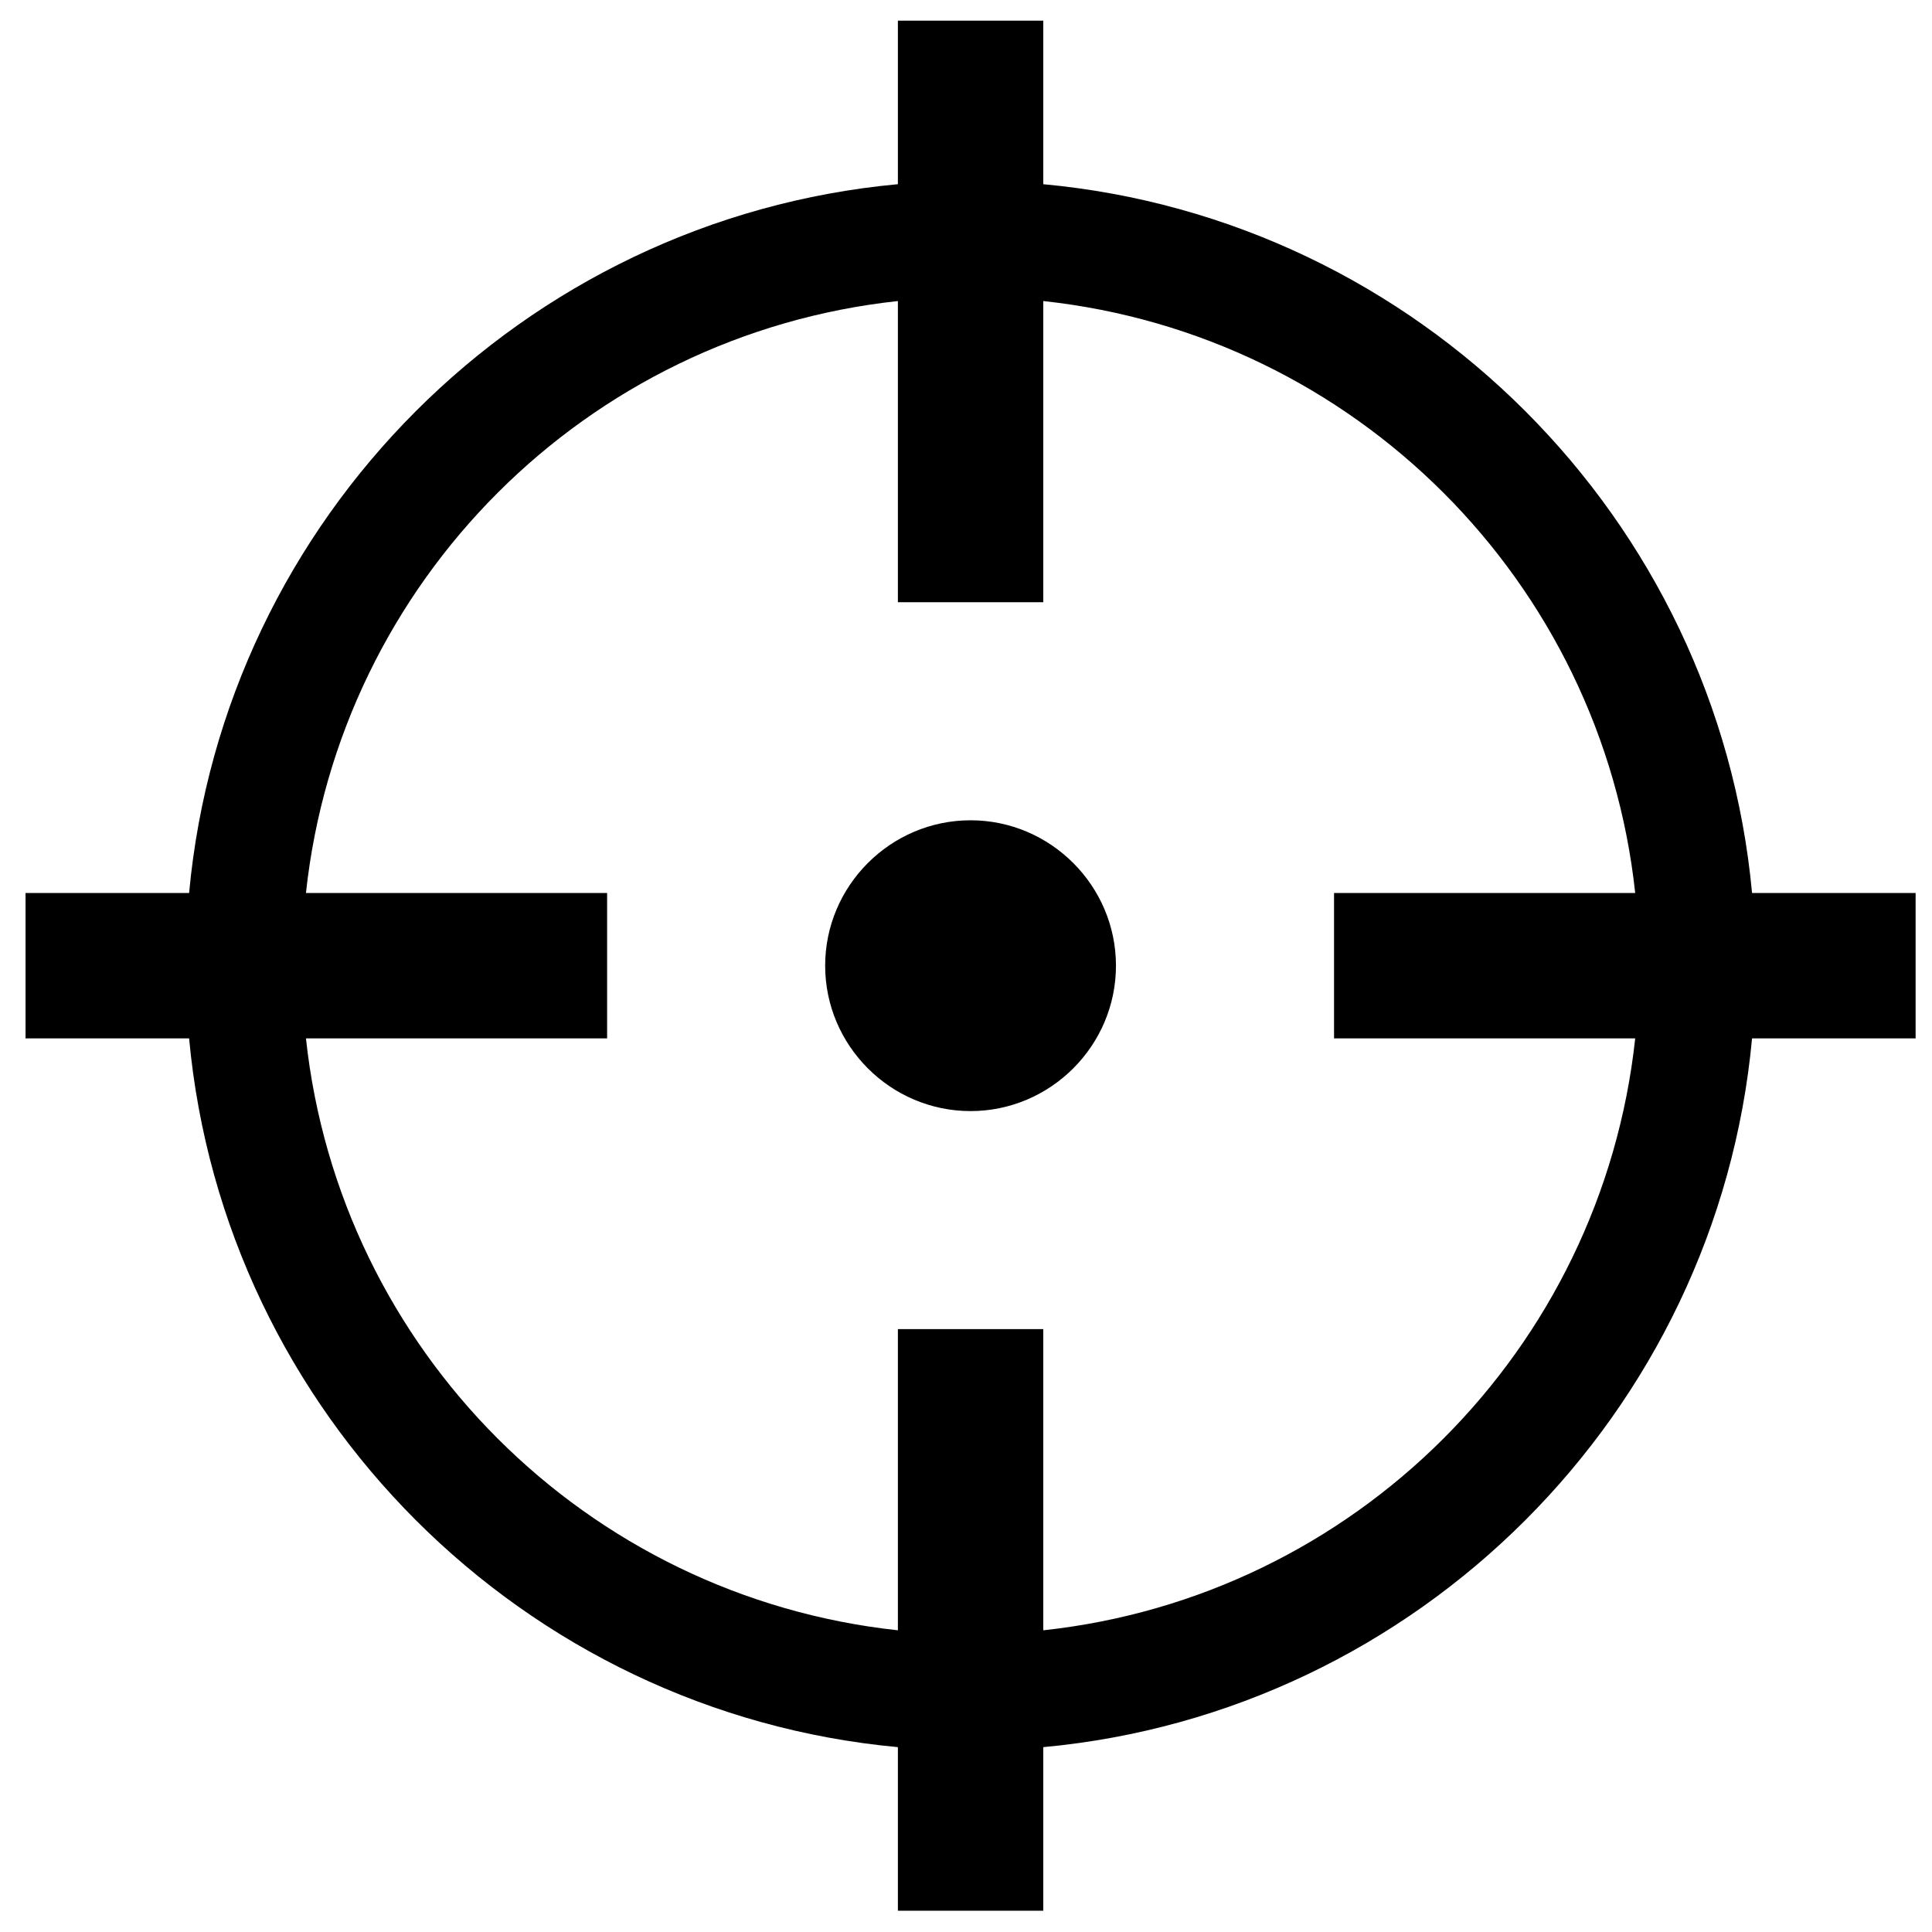 <?xml version="1.0" encoding="UTF-8" standalone="no"?>
<!-- Generator: Avocode 2.6.0 - http://avocode.com -->

<svg
   xmlns:dc="http://purl.org/dc/elements/1.1/"
   xmlns:cc="http://creativecommons.org/ns#"
   xmlns:rdf="http://www.w3.org/1999/02/22-rdf-syntax-ns#"
   xmlns:svg="http://www.w3.org/2000/svg"
   xmlns="http://www.w3.org/2000/svg"
   xmlns:sodipodi="http://sodipodi.sourceforge.net/DTD/sodipodi-0.dtd"
   xmlns:inkscape="http://www.inkscape.org/namespaces/inkscape"
   height="50"
   width="50"
   viewBox="0 0 50 50"
   id="svg9206"
   version="1.1"
   inkscape:version="0.91 r13725"
   sodipodi:docname="aim.svg">
  <defs
     id="defs9222" />
  <sodipodi:namedview
     pagecolor="#ffffff"
     bordercolor="#666666"
     borderopacity="1"
     objecttolerance="10"
     gridtolerance="10"
     guidetolerance="10"
     inkscape:pageopacity="0"
     inkscape:pageshadow="2"
     inkscape:window-width="1274"
     inkscape:window-height="745"
     id="namedview9220"
     showgrid="false"
     inkscape:zoom="9.0769231"
     inkscape:cx="13"
     inkscape:cy="23.938398"
     inkscape:window-x="-8"
     inkscape:window-y="-8"
     inkscape:window-maximized="1"
     inkscape:current-layer="svg9206" />
  <path
     style="color:#000000;font-style:normal;font-variant:normal;font-weight:normal;font-stretch:normal;font-size:medium;line-height:normal;font-family:sans-serif;text-indent:0;text-align:start;text-decoration:none;text-decoration-line:none;text-decoration-style:solid;text-decoration-color:#000000;letter-spacing:normal;word-spacing:normal;text-transform:none;direction:ltr;block-progression:tb;writing-mode:lr-tb;baseline-shift:baseline;text-anchor:start;white-space:normal;clip-rule:nonzero;display:inline;overflow:visible;visibility:visible;opacity:1;isolation:auto;mix-blend-mode:normal;color-interpolation:sRGB;color-interpolation-filters:linearRGB;solid-color:#000000;solid-opacity:1;fill:#000000;fill-opacity:1;fill-rule:evenodd;stroke:none;stroke-width:1.6;stroke-linecap:butt;stroke-linejoin:miter;stroke-miterlimit:4;stroke-dasharray:none;stroke-dashoffset:0;stroke-opacity:1;color-rendering:auto;image-rendering:auto;shape-rendering:auto;text-rendering:auto;enable-background:accumulate"
     d="m 23.237,0.534 0,4.233 C 13.538,5.664 5.791,13.411 4.894,23.11 l -4.233,0 0,3.763 4.233,0 C 5.791,36.572 13.538,44.319 23.237,45.216 l 0,4.233 3.763,0 0,-4.233 C 36.699,44.319 44.446,36.572 45.343,26.873 l 4.233,0 0,-3.763 -4.233,0 C 44.446,13.411 36.699,5.664 27,4.767 l 0,-4.233 -3.763,0 z m 0,7.257 0,7.794 3.763,0 0,-7.794 c 8.063,0.87 14.449,7.256 15.319,15.319 l -7.794,0 0,3.763 7.794,0 c -0.87,8.063 -7.256,14.449 -15.319,15.319 l 0,-7.794 -3.763,0 0,7.794 C 15.174,41.322 8.788,34.936 7.918,26.873 l 7.794,0 0,-3.763 -7.794,0 C 8.788,15.047 15.174,8.661 23.237,7.791 Z m 1.881,13.438 c -2.069,0 -3.763,1.693 -3.763,3.763 0,2.069 1.693,3.763 3.763,3.763 2.069,0 3.763,-1.693 3.763,-3.763 0,-2.069 -1.693,-3.763 -3.763,-3.763 z"
     id="path9208"
     inkscape:connector-curvature="0" />
</svg>
